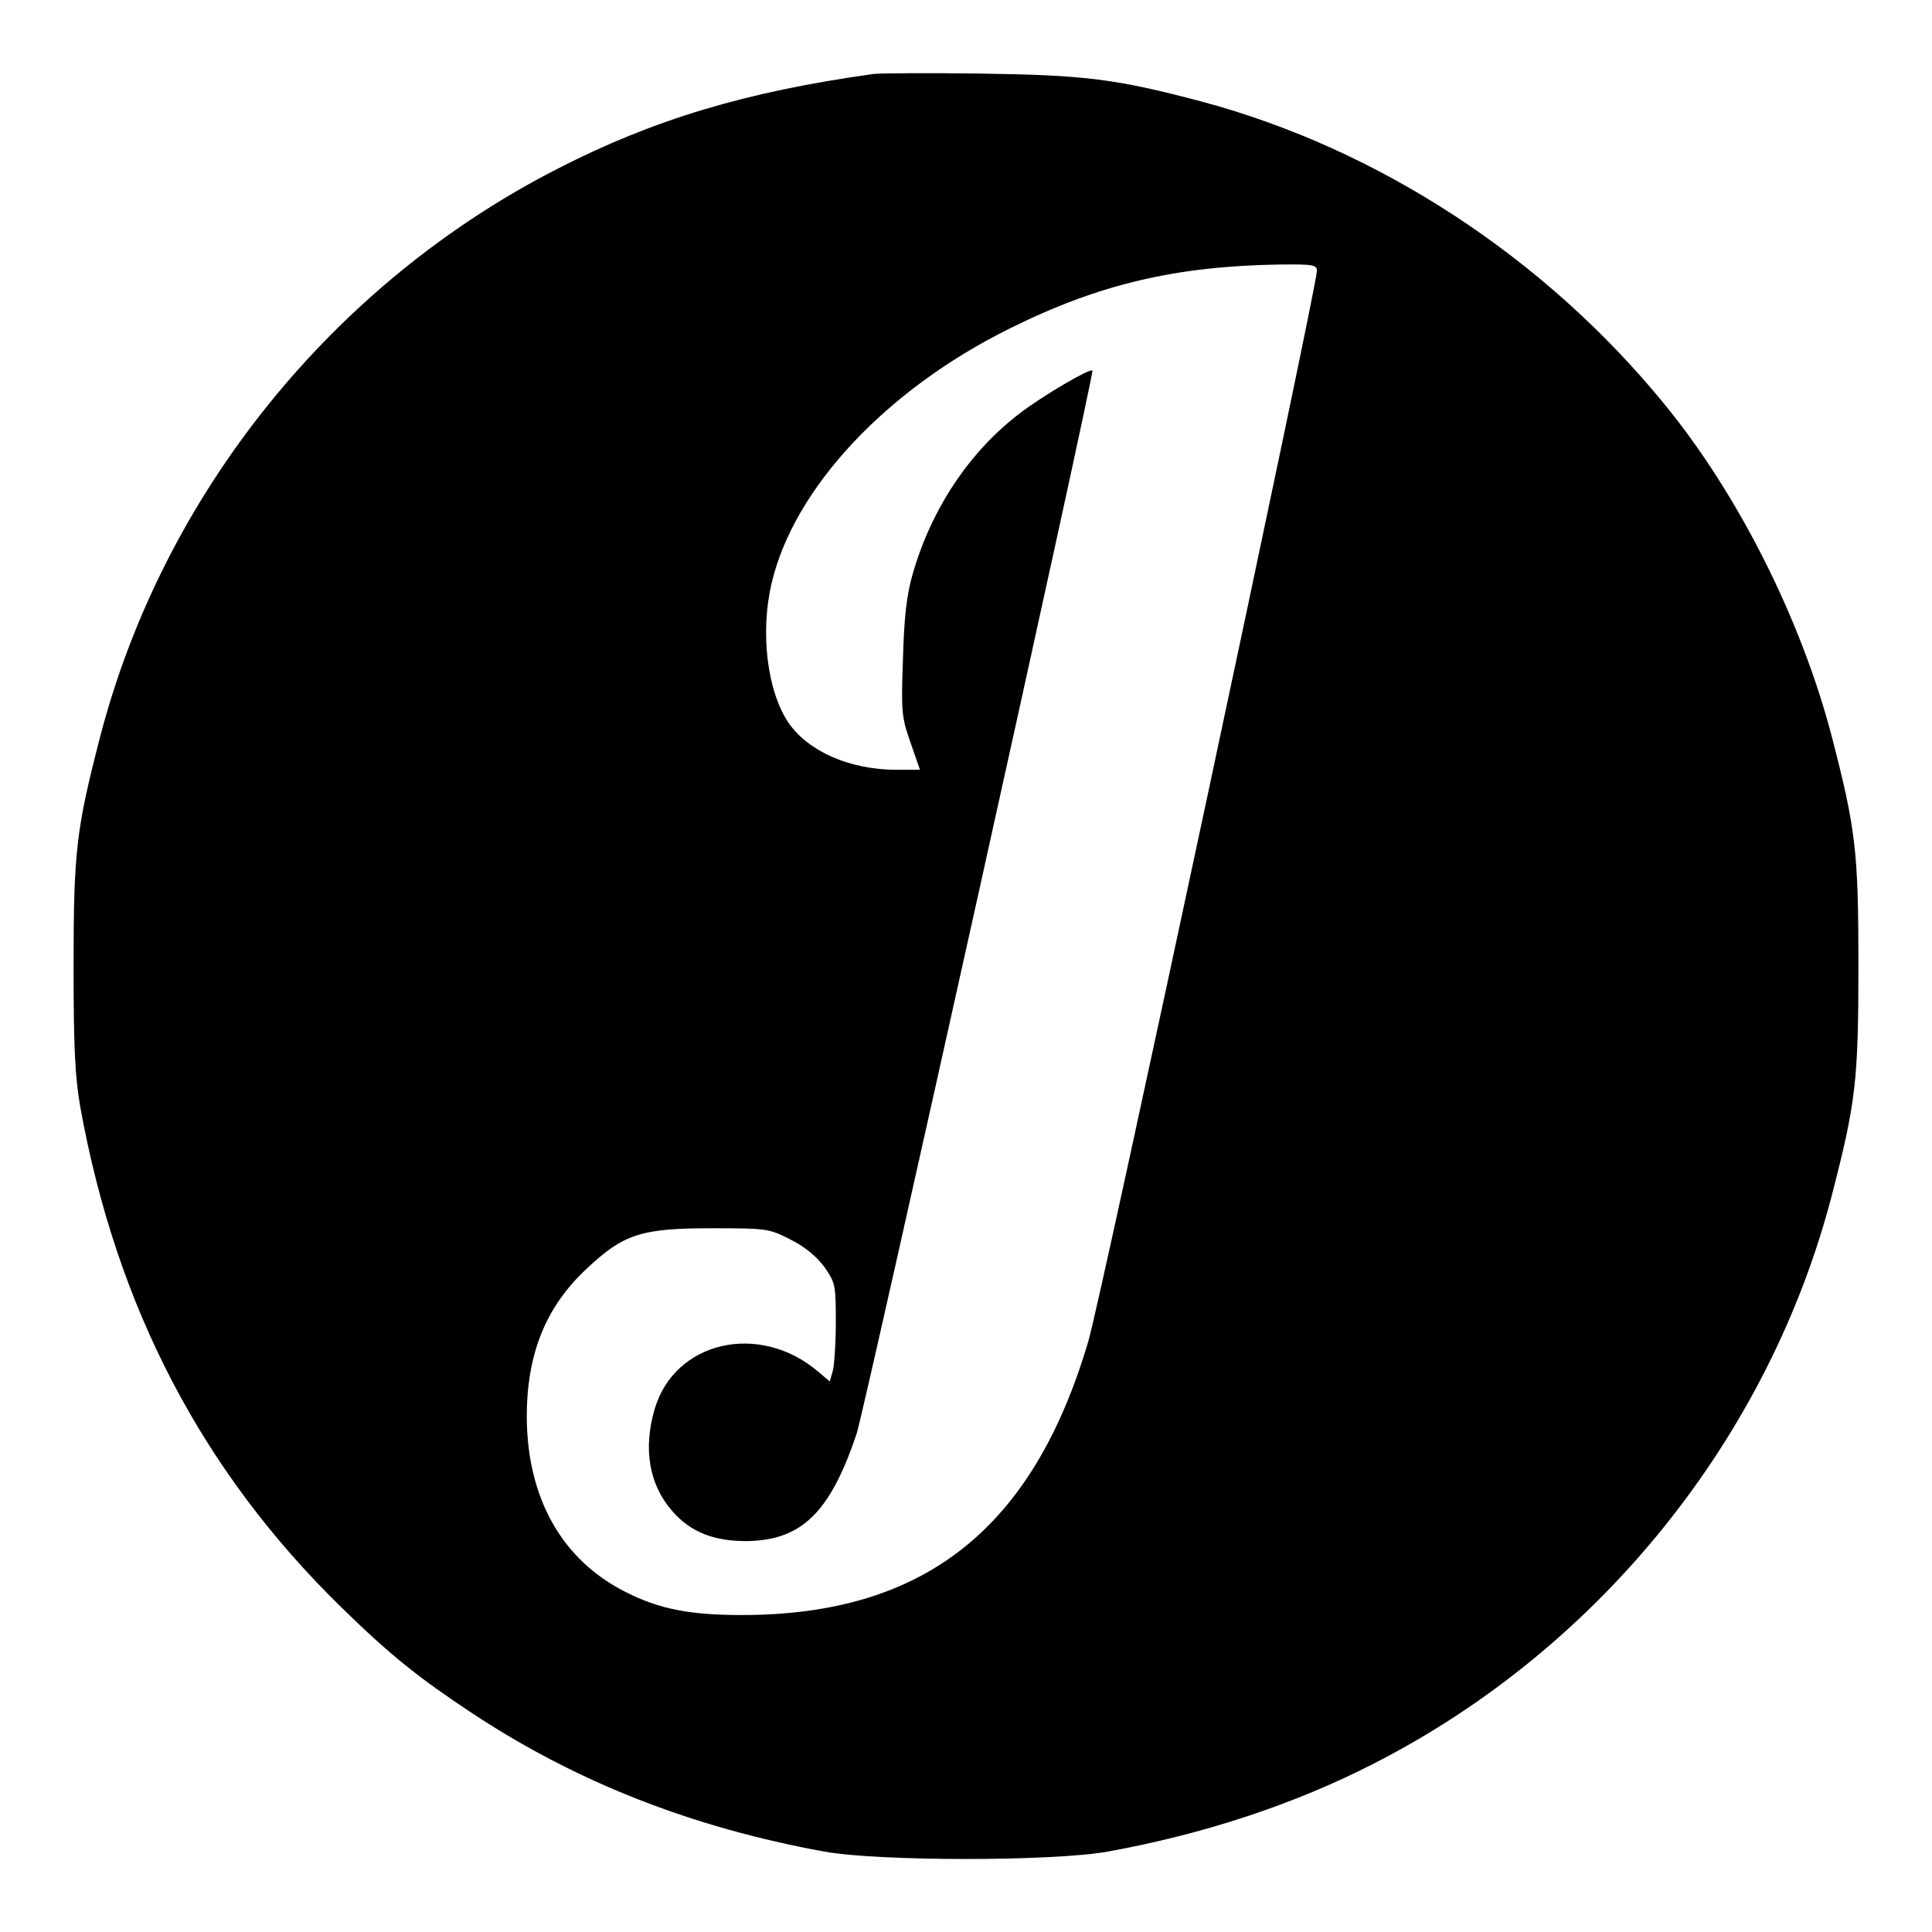 <?xml version="1.0" standalone="no"?>
<!DOCTYPE svg PUBLIC "-//W3C//DTD SVG 20010904//EN"
 "http://www.w3.org/TR/2001/REC-SVG-20010904/DTD/svg10.dtd">
<svg version="1.0" xmlns="http://www.w3.org/2000/svg"
 width="512pt" height="512pt" viewBox="0 0 512 512"
 preserveAspectRatio="xMidYMid meet">
<g transform="translate(0,512) scale(0.1,-0.1)"
fill="#000000" stroke="none">
<path d="M2315 4924 c-338 -47 -584 -121 -837 -251 -597 -305 -1046 -863
-1213 -1507 -63 -244 -70 -302 -70 -606 0 -221 4 -295 18 -375 96 -530 323
-965 693 -1326 128 -125 203 -185 345 -279 277 -183 583 -303 934 -367 144
-26 606 -26 750 0 255 46 497 126 707 234 597 305 1046 863 1213 1507 63 244
70 302 70 606 0 304 -7 362 -70 606 -81 311 -248 644 -445 884 -317 388 -758
676 -1226 801 -227 60 -307 70 -584 74 -140 2 -268 1 -285 -1z m1175 -522 c0
-42 -573 -2729 -606 -2837 -147 -498 -436 -725 -918 -725 -139 0 -219 16 -308
61 -169 85 -261 249 -262 464 0 167 50 292 160 394 97 91 144 106 330 106 148
0 152 -1 209 -30 40 -20 69 -45 90 -73 29 -42 30 -48 30 -145 0 -56 -4 -115
-8 -130 l-8 -28 -32 27 c-155 131 -379 80 -432 -100 -31 -105 -15 -201 47
-271 49 -56 111 -80 200 -79 143 3 218 76 288 284 20 59 631 2811 625 2818 -6
7 -132 -67 -192 -113 -133 -101 -234 -252 -284 -425 -16 -56 -23 -113 -26
-225 -5 -142 -4 -154 20 -223 l25 -72 -62 0 c-123 0 -233 48 -286 124 -57 84
-76 240 -45 371 59 251 303 512 630 674 237 118 441 166 718 170 87 1 97 -1
97 -17z"/>
</g>
</svg>
